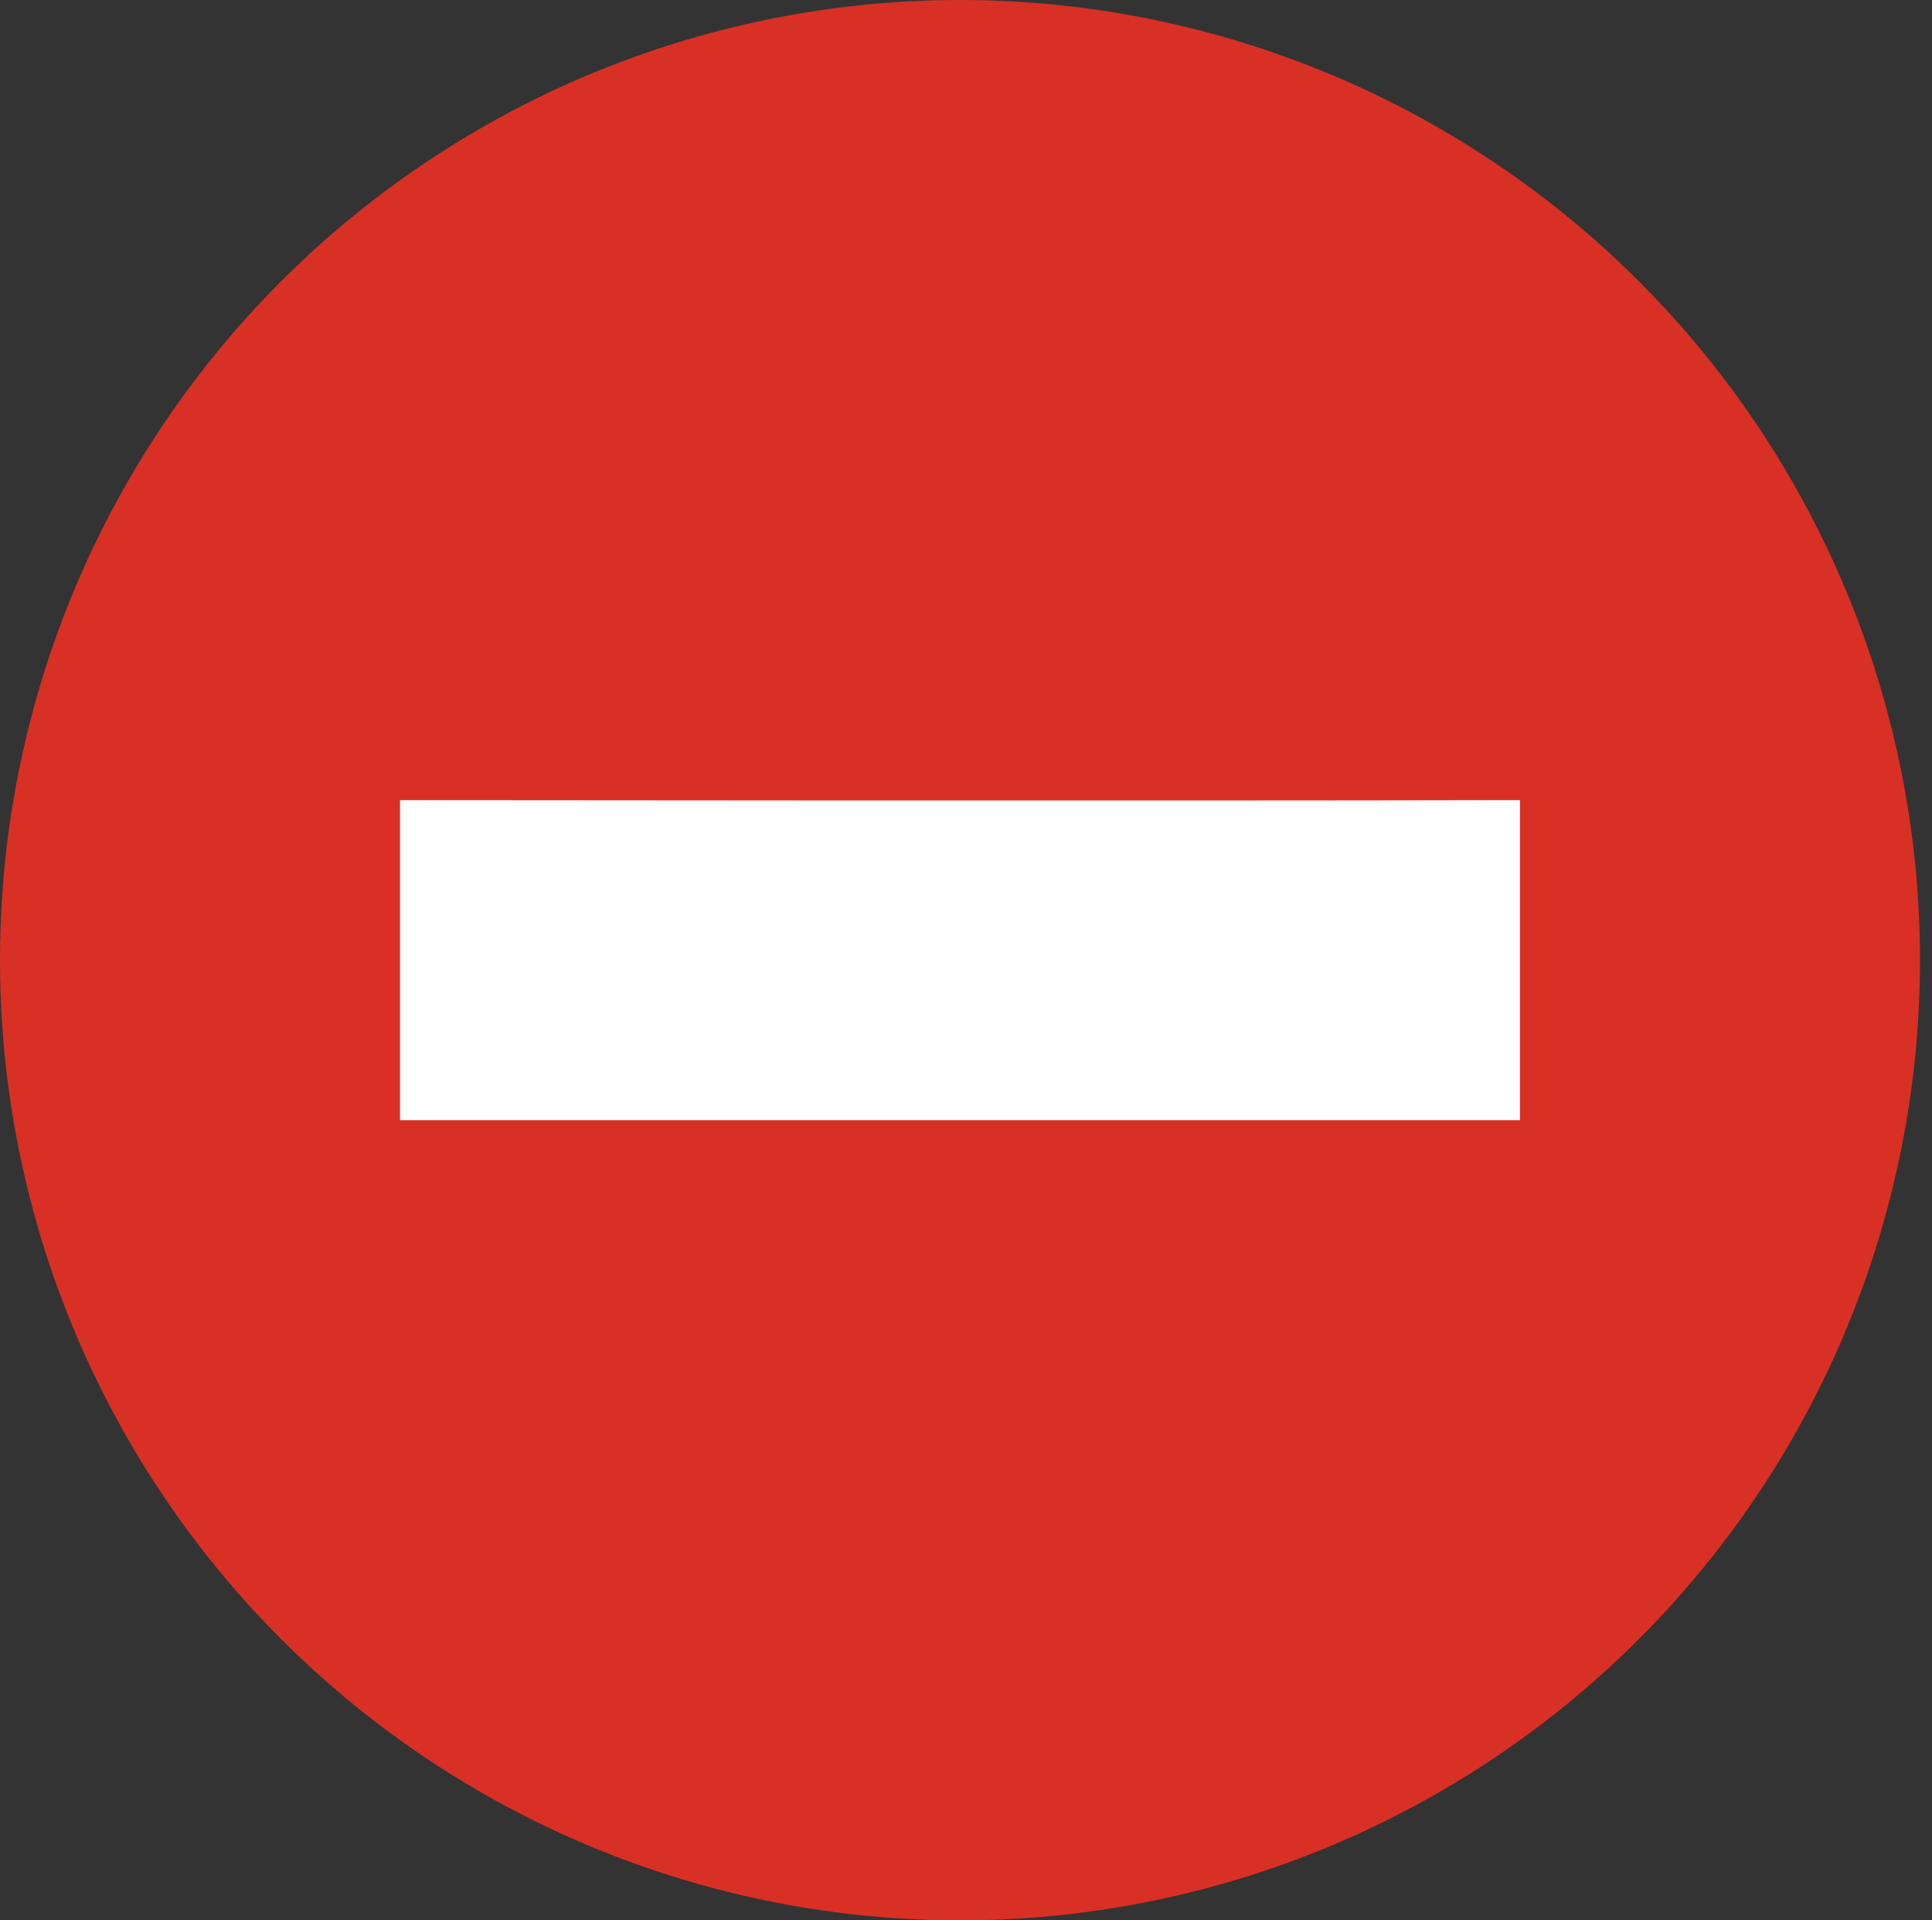 <?xml version="1.0" encoding="utf-8"?>
<!-- Generator: Adobe Illustrator 22.1.0, SVG Export Plug-In . SVG Version: 6.00 Build 0)  -->
<svg version="1.1" id="Layer_1" xmlns="http://www.w3.org/2000/svg" xmlns:xlink="http://www.w3.org/1999/xlink" x="0px" y="0px"
	 width="24.15px" height="24px" viewBox="0 0 24.15 24" enable-background="new 0 0 24.15 24" xml:space="preserve">
<rect x="0" y="0" width="24.15" height="24" fill="#333333" stroke="none"/>
<circle fill-rule="evenodd" clip-rule="evenodd" fill="#D93025" cx="12" cy="12" r="12"/>
<path fill-rule="evenodd" clip-rule="evenodd" fill="#FFFFFF" d="M19,14H5v-4c0,0,9.22,0.01,13.83,0c0.02,0,0.17,0,0.17,0V14z"/>
</svg>
